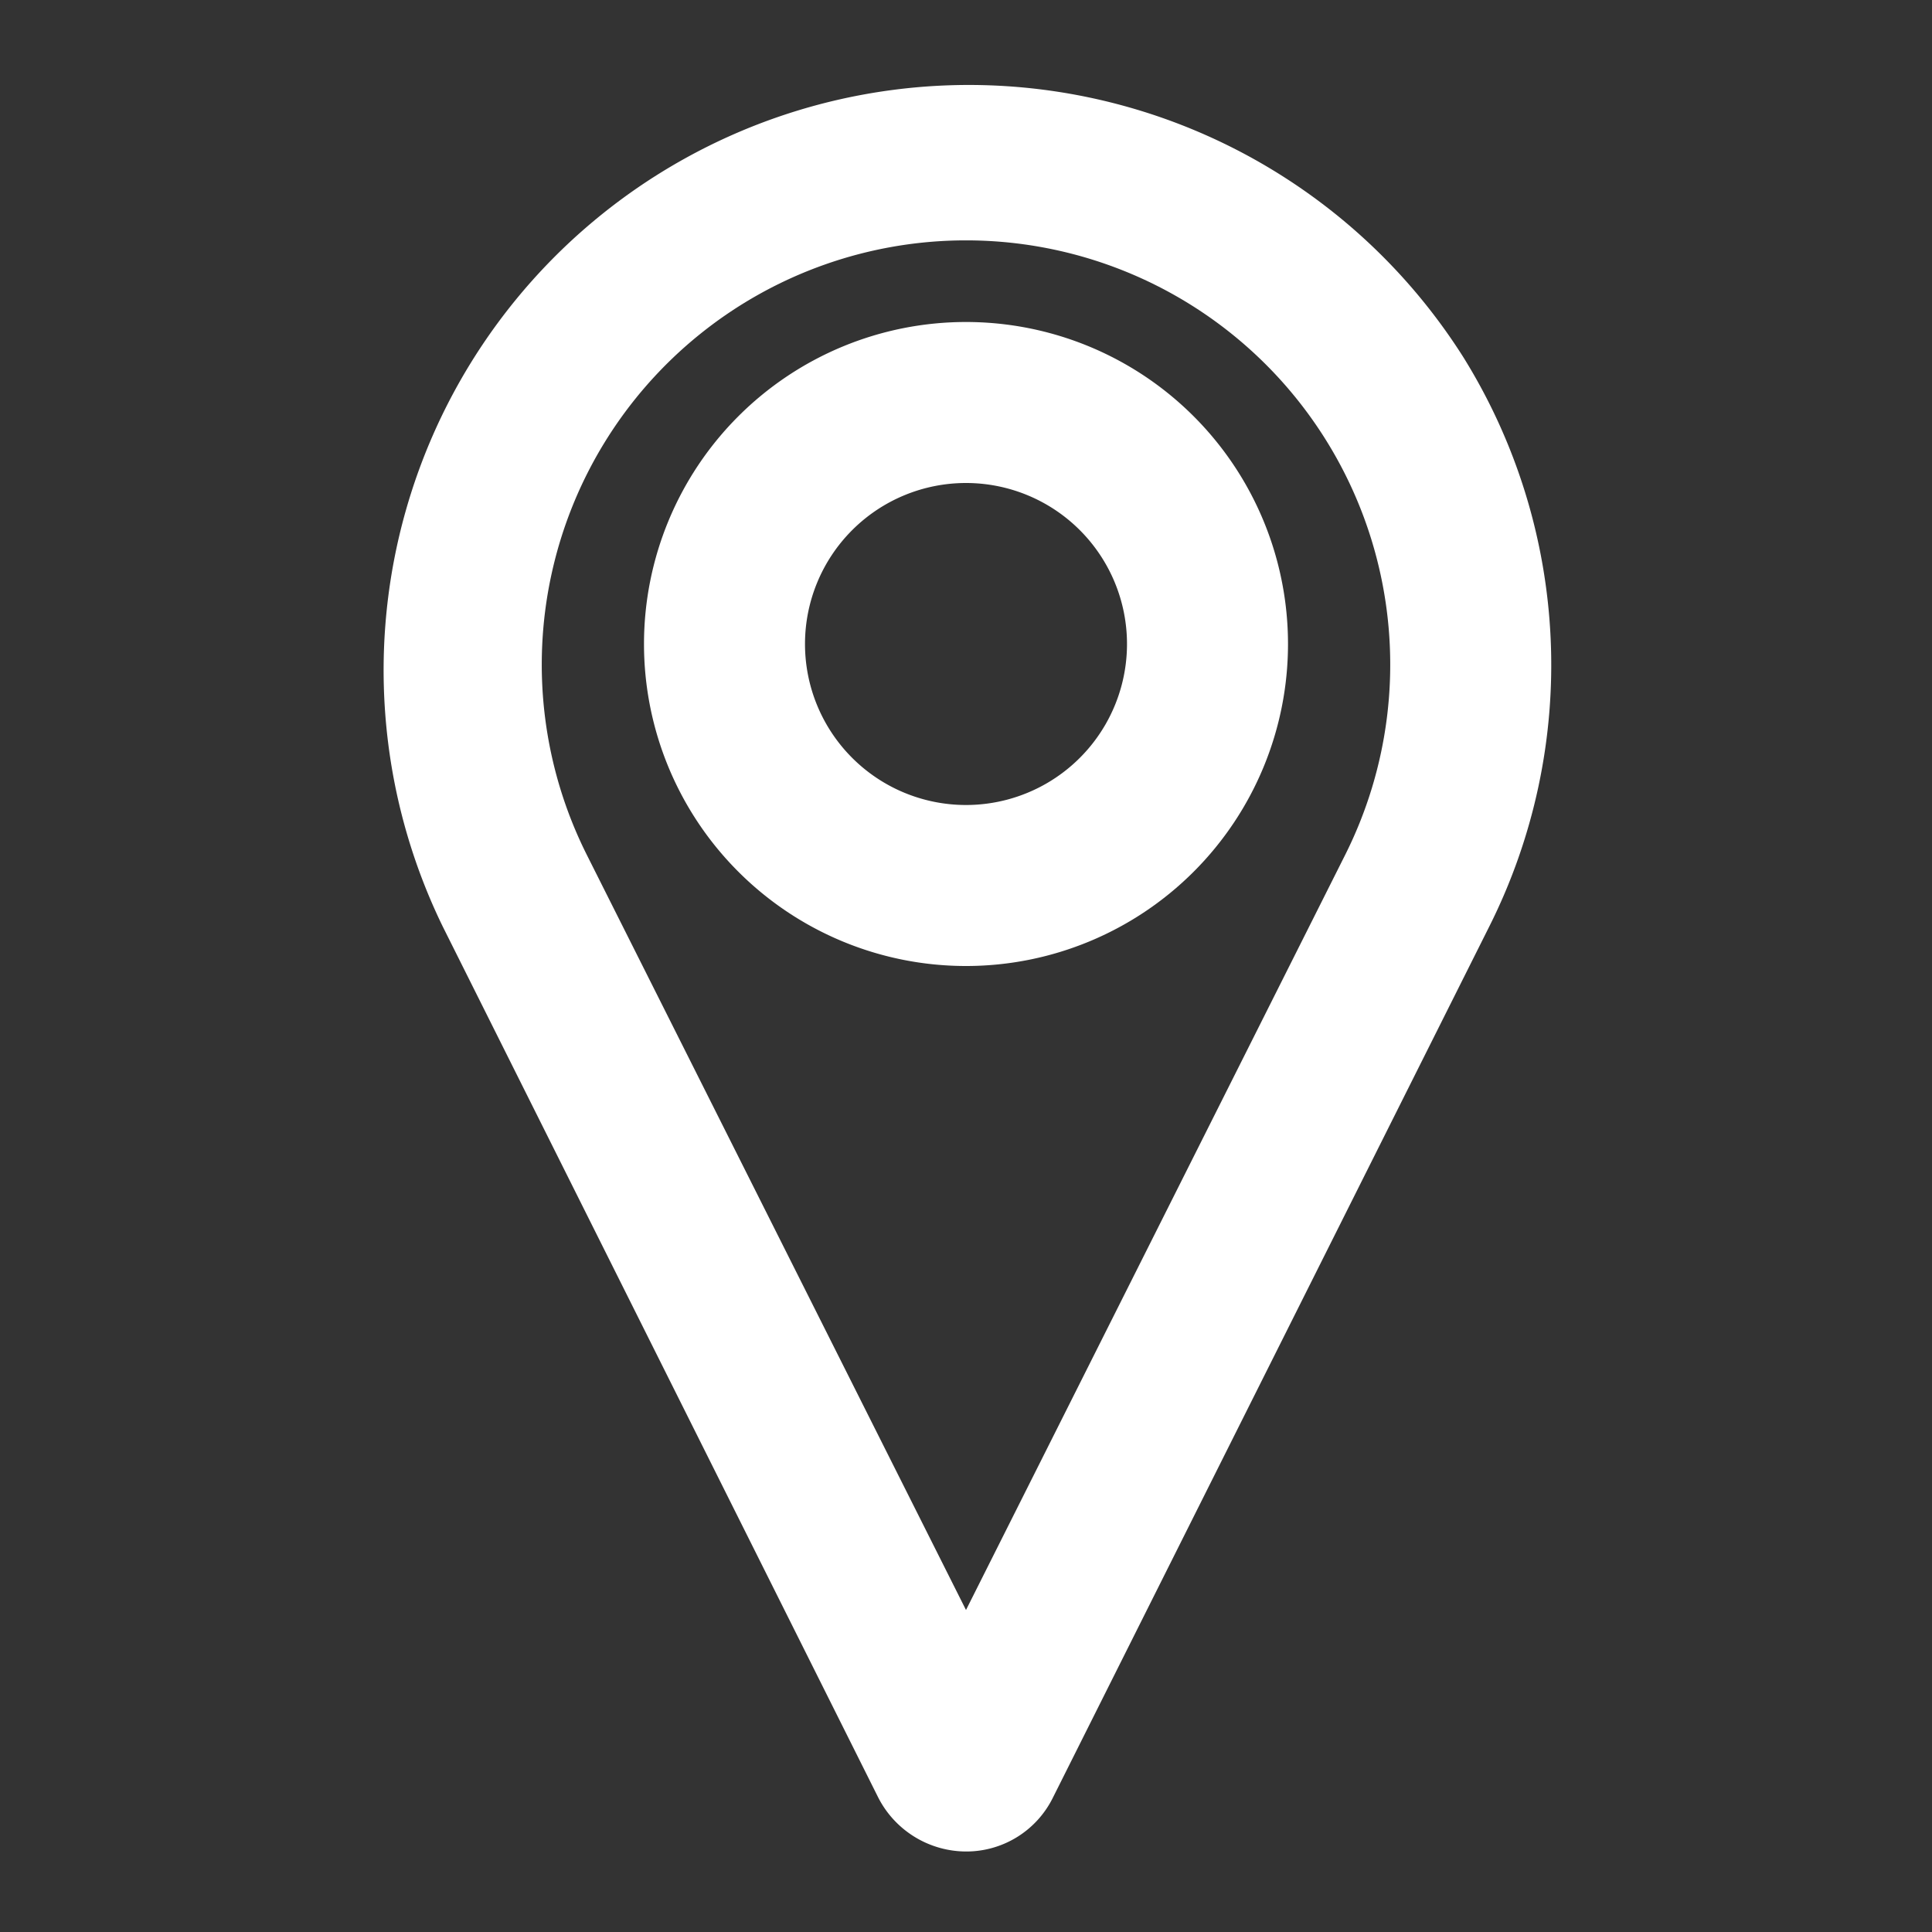 <?xml version="1.0" encoding="UTF-8" standalone="no"?> <svg id="Layer_1" data-name="Layer 1" xmlns="http://www.w3.org/2000/svg" viewBox="0 0 24 24"><rect x="0" y="0" width="24" height="24" fill="#333333" stroke="none"/><title>Artboard 15</title><path d="M18.18,4.44A7.27,7.27,0,0,0,5.5,11.51l5.41,10.82A1.23,1.23,0,0,0,12,23a1.2,1.2,0,0,0,1.08-.67L18.5,11.51A7.24,7.24,0,0,0,18.18,4.44Zm-1.47,6.18L12,20,7.29,10.62a5.27,5.27,0,1,1,9.42,0Z" fill="#fff"/><path d="M12,4a4,4,0,1,0,4,4A4,4,0,0,0,12,4Zm0,6a2,2,0,1,1,2-2A2,2,0,0,1,12,10Z" fill="#fff"/></svg>